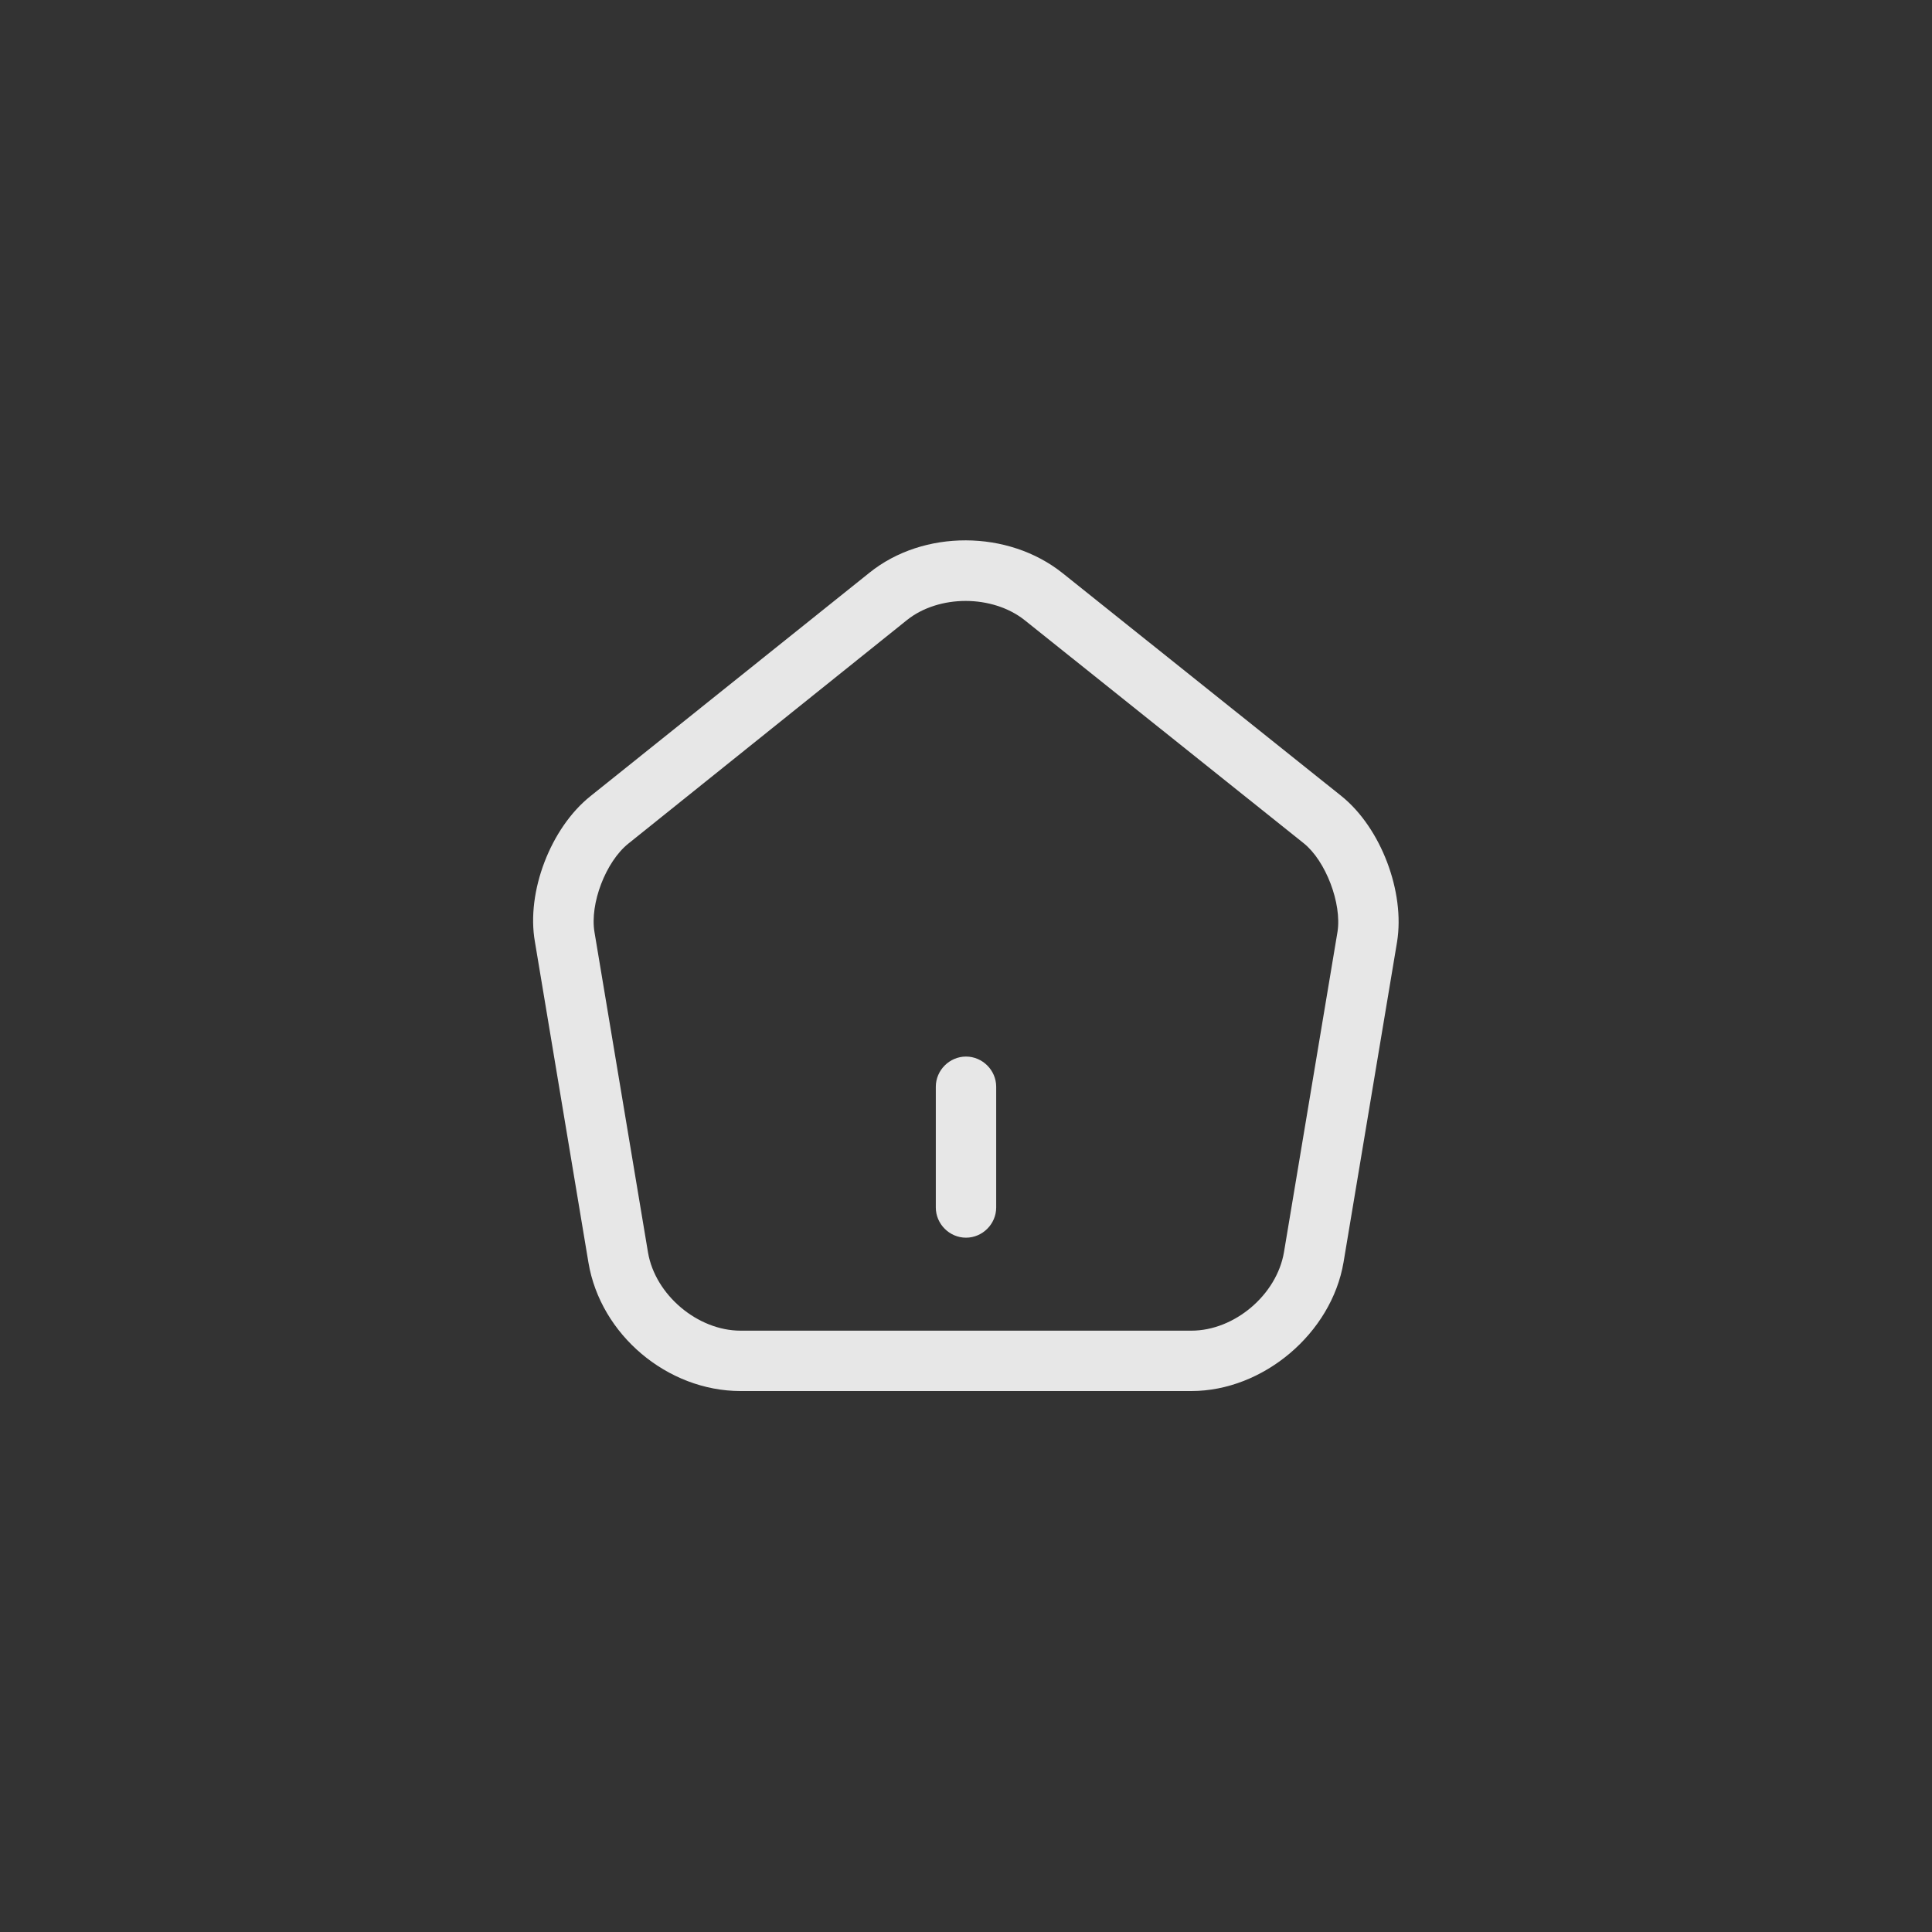 <svg width="48" height="48" viewBox="0 0 48 48" fill="none" xmlns="http://www.w3.org/2000/svg">
<rect x="0" y="0" width="48" height="48" fill="#333333" stroke="none"/>
<path d="M24 30.75C23.59 30.75 23.25 30.41 23.25 30V27C23.25 26.59 23.59 26.25 24 26.25C24.41 26.25 24.75 26.59 24.75 27V30C24.75 30.41 24.41 30.75 24 30.75Z" fill="white" fill-opacity="0.88"/>
<path d="M29.6 34.56H18.4C16.58 34.56 14.92 33.16 14.62 31.37L13.29 23.4C13.07 22.16 13.68 20.57 14.67 19.78L21.6 14.23C22.94 13.15 25.05 13.16 26.4 14.24L33.33 19.78C34.31 20.57 34.91 22.16 34.71 23.4L33.38 31.36C33.08 33.13 31.38 34.56 29.6 34.56ZM23.99 14.93C23.46 14.93 22.93 15.09 22.54 15.4L15.61 20.96C15.05 21.41 14.65 22.45 14.77 23.16L16.1 31.12C16.28 32.17 17.33 33.06 18.4 33.06H29.6C30.67 33.06 31.72 32.17 31.9 31.11L33.23 23.15C33.34 22.45 32.94 21.39 32.39 20.95L25.46 15.41C25.06 15.09 24.52 14.93 23.99 14.93Z" fill="white" fill-opacity="0.88"/>
</svg>
